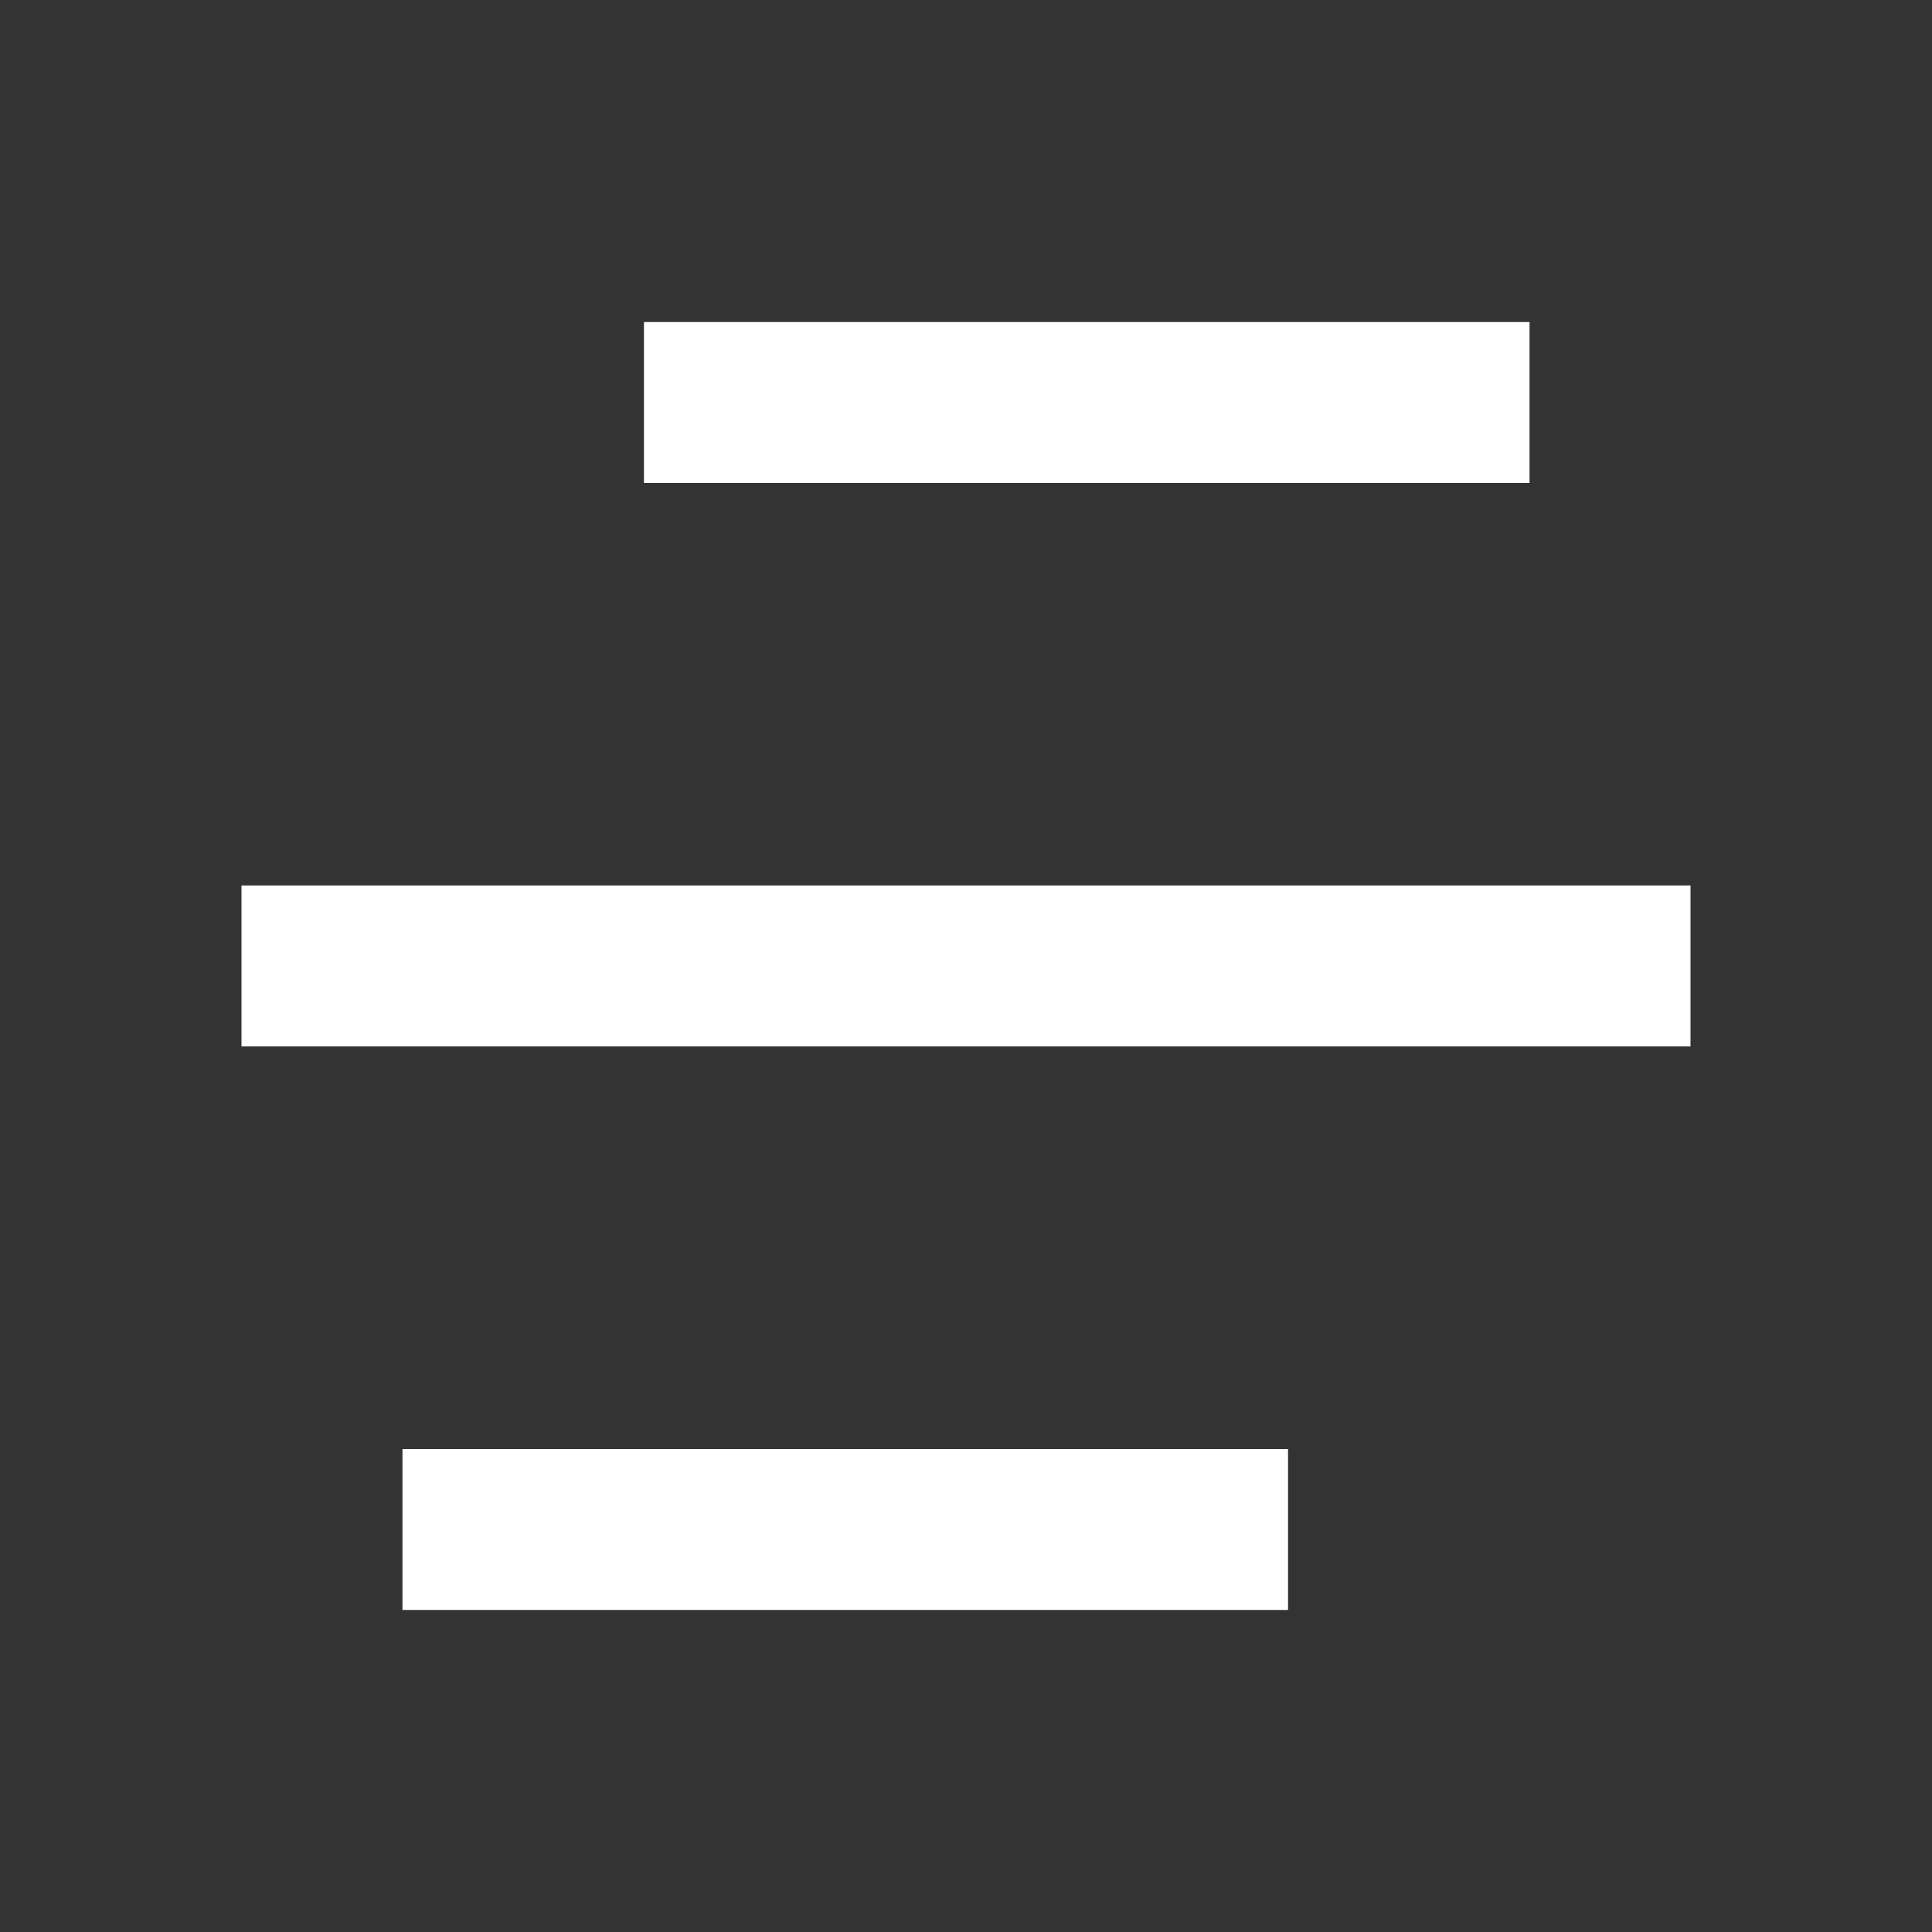 <svg width="16" height="16" viewBox="0 0 16 16" fill="none" xmlns="http://www.w3.org/2000/svg">
<rect x="0" y="0" width="16" height="16" fill="#333333" stroke="none"/>
<path d="M10.667 12V13.333H3.333V12H10.667ZM14 7.333V8.666H2V7.333H14ZM12.667 2.667V4H5.333V2.667H12.667Z" fill="white"/>
</svg>
